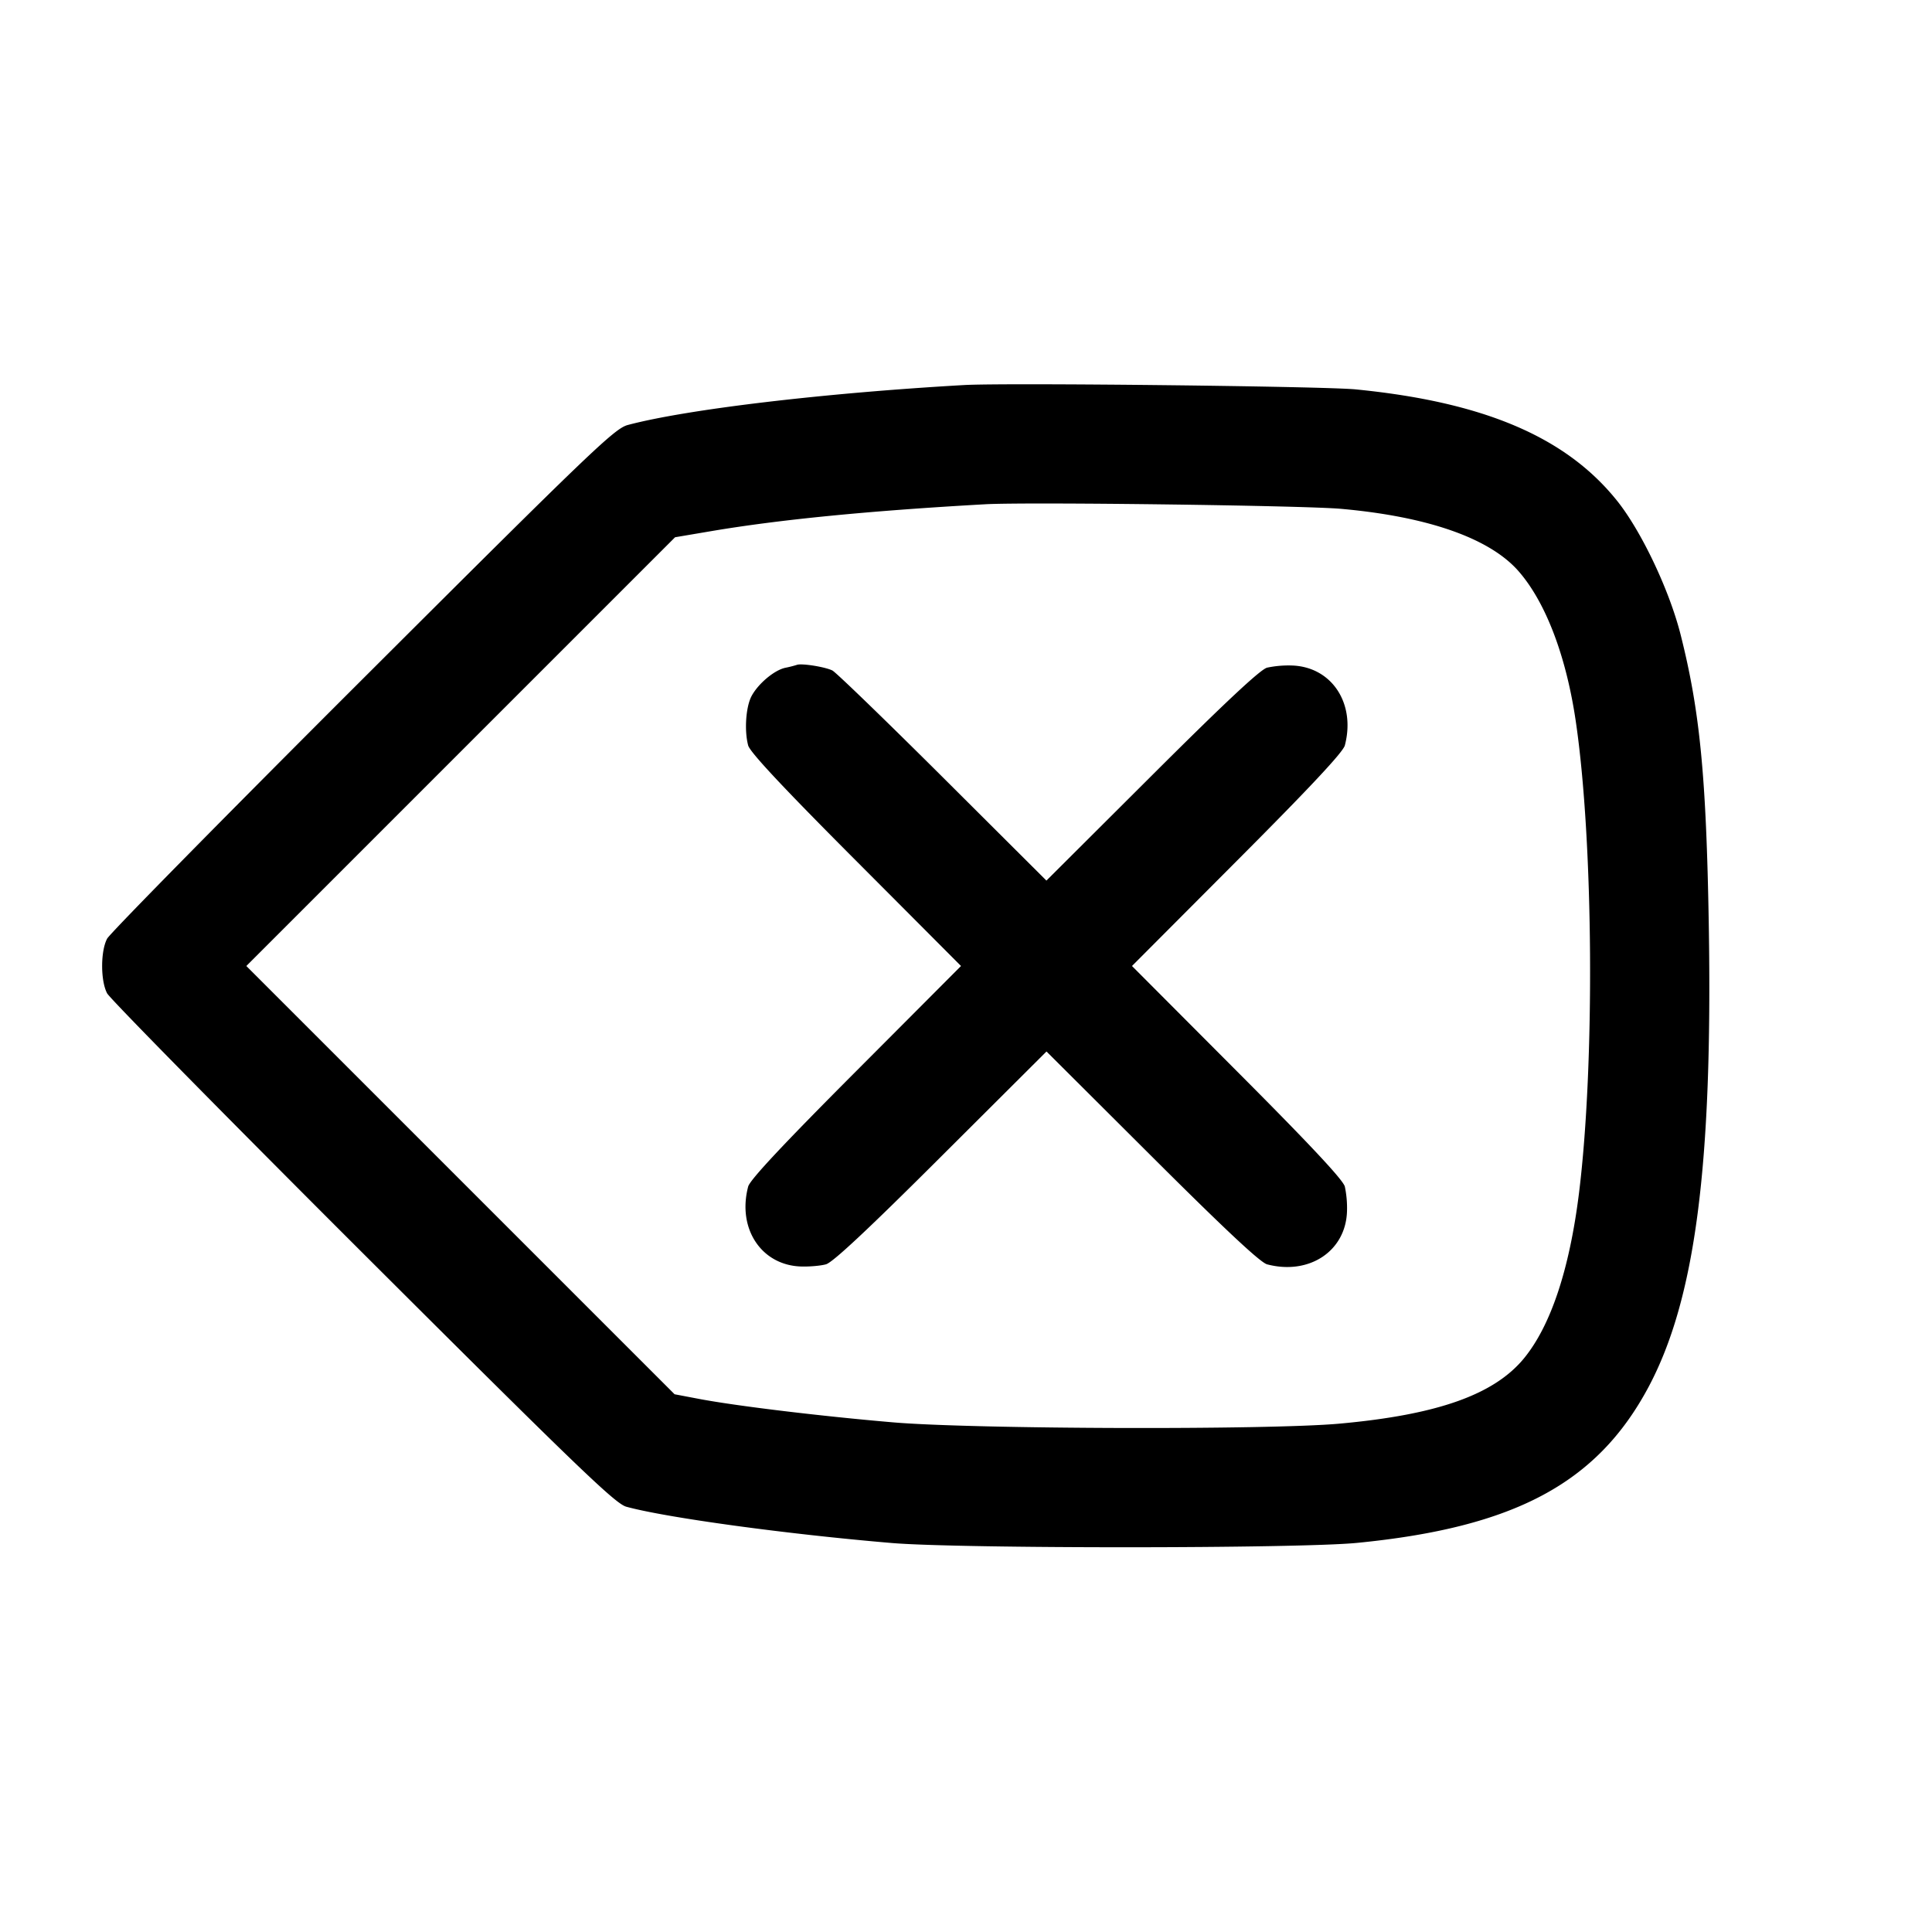 <svg width="24" height="24" fill="none" xmlns="http://www.w3.org/2000/svg"><path d="M11.98 4.783c-1.742.099-3.446.301-4.18.496-.165.043-.445.312-3.293 3.154-1.712 1.709-3.141 3.161-3.176 3.227-.083.155-.083.525 0 .68.035.066 1.464 1.518 3.176 3.227 2.671 2.665 3.136 3.112 3.273 3.15.494.136 1.995.341 3.3.451.846.071 5.053.07 5.78-.002 1.953-.192 2.98-.741 3.617-1.933.582-1.09.8-2.758.75-5.753-.031-1.833-.11-2.646-.349-3.593-.141-.559-.493-1.3-.798-1.676-.634-.786-1.654-1.218-3.24-1.374-.397-.039-4.347-.083-4.86-.054m4.68 1.538c1.076.096 1.841.364 2.2.77.339.384.597 1.059.716 1.877.219 1.493.237 4.254.039 5.852-.118.948-.35 1.646-.683 2.053-.371.452-1.076.702-2.292.812-.879.08-4.552.069-5.546-.016-.891-.076-1.953-.204-2.414-.292l-.3-.057-2.66-2.66L3.06 12l2.663-2.663 2.663-2.663.437-.074c.852-.145 1.969-.255 3.417-.336.518-.029 3.952.015 4.42.057M9.9 8.259a1.438 1.438 0 0 1-.147.037c-.138.031-.339.201-.419.355-.069.135-.089.425-.04.609.022.083.431.521 1.338 1.43L11.938 12l-1.306 1.31c-.907.909-1.316 1.347-1.338 1.43-.138.524.166.98.661.993.102.003.239-.009.305-.027.083-.022.521-.431 1.43-1.338L13 13.062l1.31 1.306c.909.907 1.347 1.316 1.43 1.338.525.138.98-.166.993-.662a1.289 1.289 0 0 0-.027-.304c-.022-.083-.431-.521-1.338-1.43L14.062 12l1.306-1.31c.907-.909 1.316-1.347 1.338-1.43.138-.525-.166-.98-.662-.993a1.289 1.289 0 0 0-.304.027c-.083.022-.521.431-1.43 1.338l-1.311 1.307-1.289-1.285c-.71-.707-1.326-1.303-1.37-1.325-.092-.045-.38-.091-.44-.07" fill-rule="evenodd" fill="#000"/></svg>